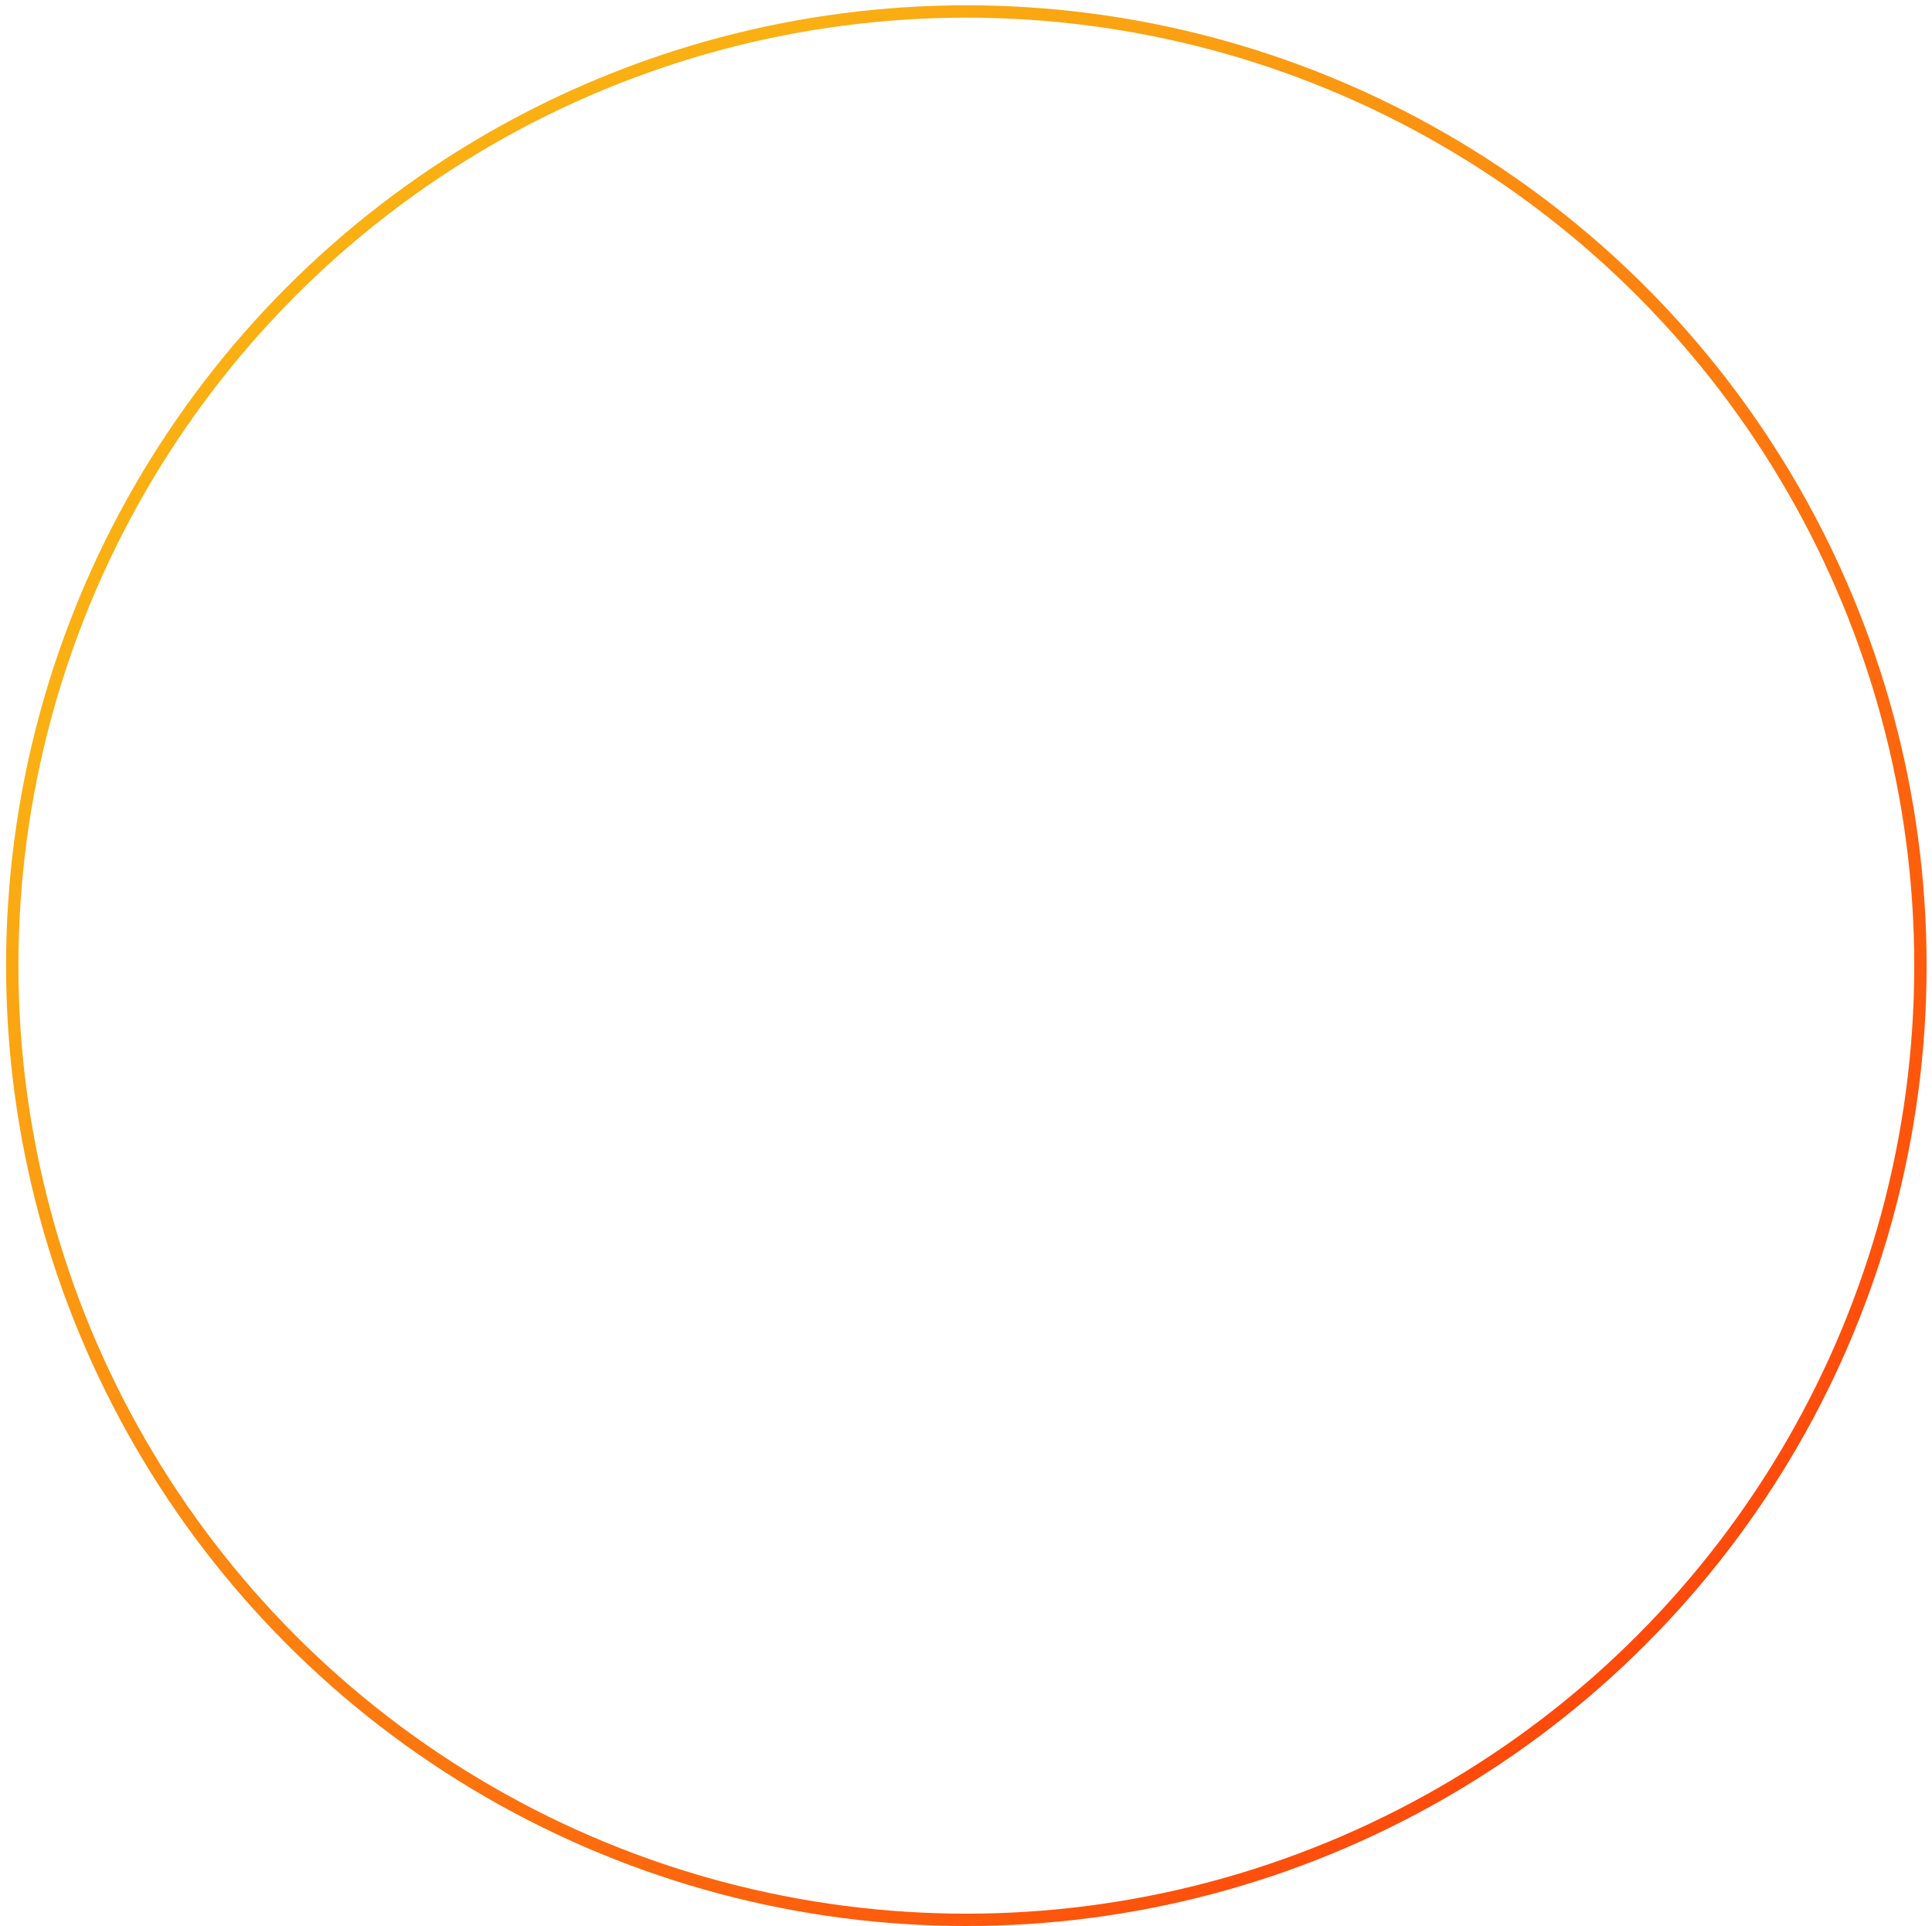 <svg width="313" height="312" viewBox="0 0 313 312" fill="none" xmlns="http://www.w3.org/2000/svg">
<circle cx="156.555" cy="156.429" r="154.571" stroke="url(#paint0_linear_96_1149)" stroke-width="2"/>
<defs>
<linearGradient id="paint0_linear_96_1149" x1="293.457" y1="312" x2="61.249" y2="68.052" gradientUnits="userSpaceOnUse">
<stop stop-color="#FF370A"/>
<stop offset="1" stop-color="#FAB013"/>
</linearGradient>
</defs>
</svg>
